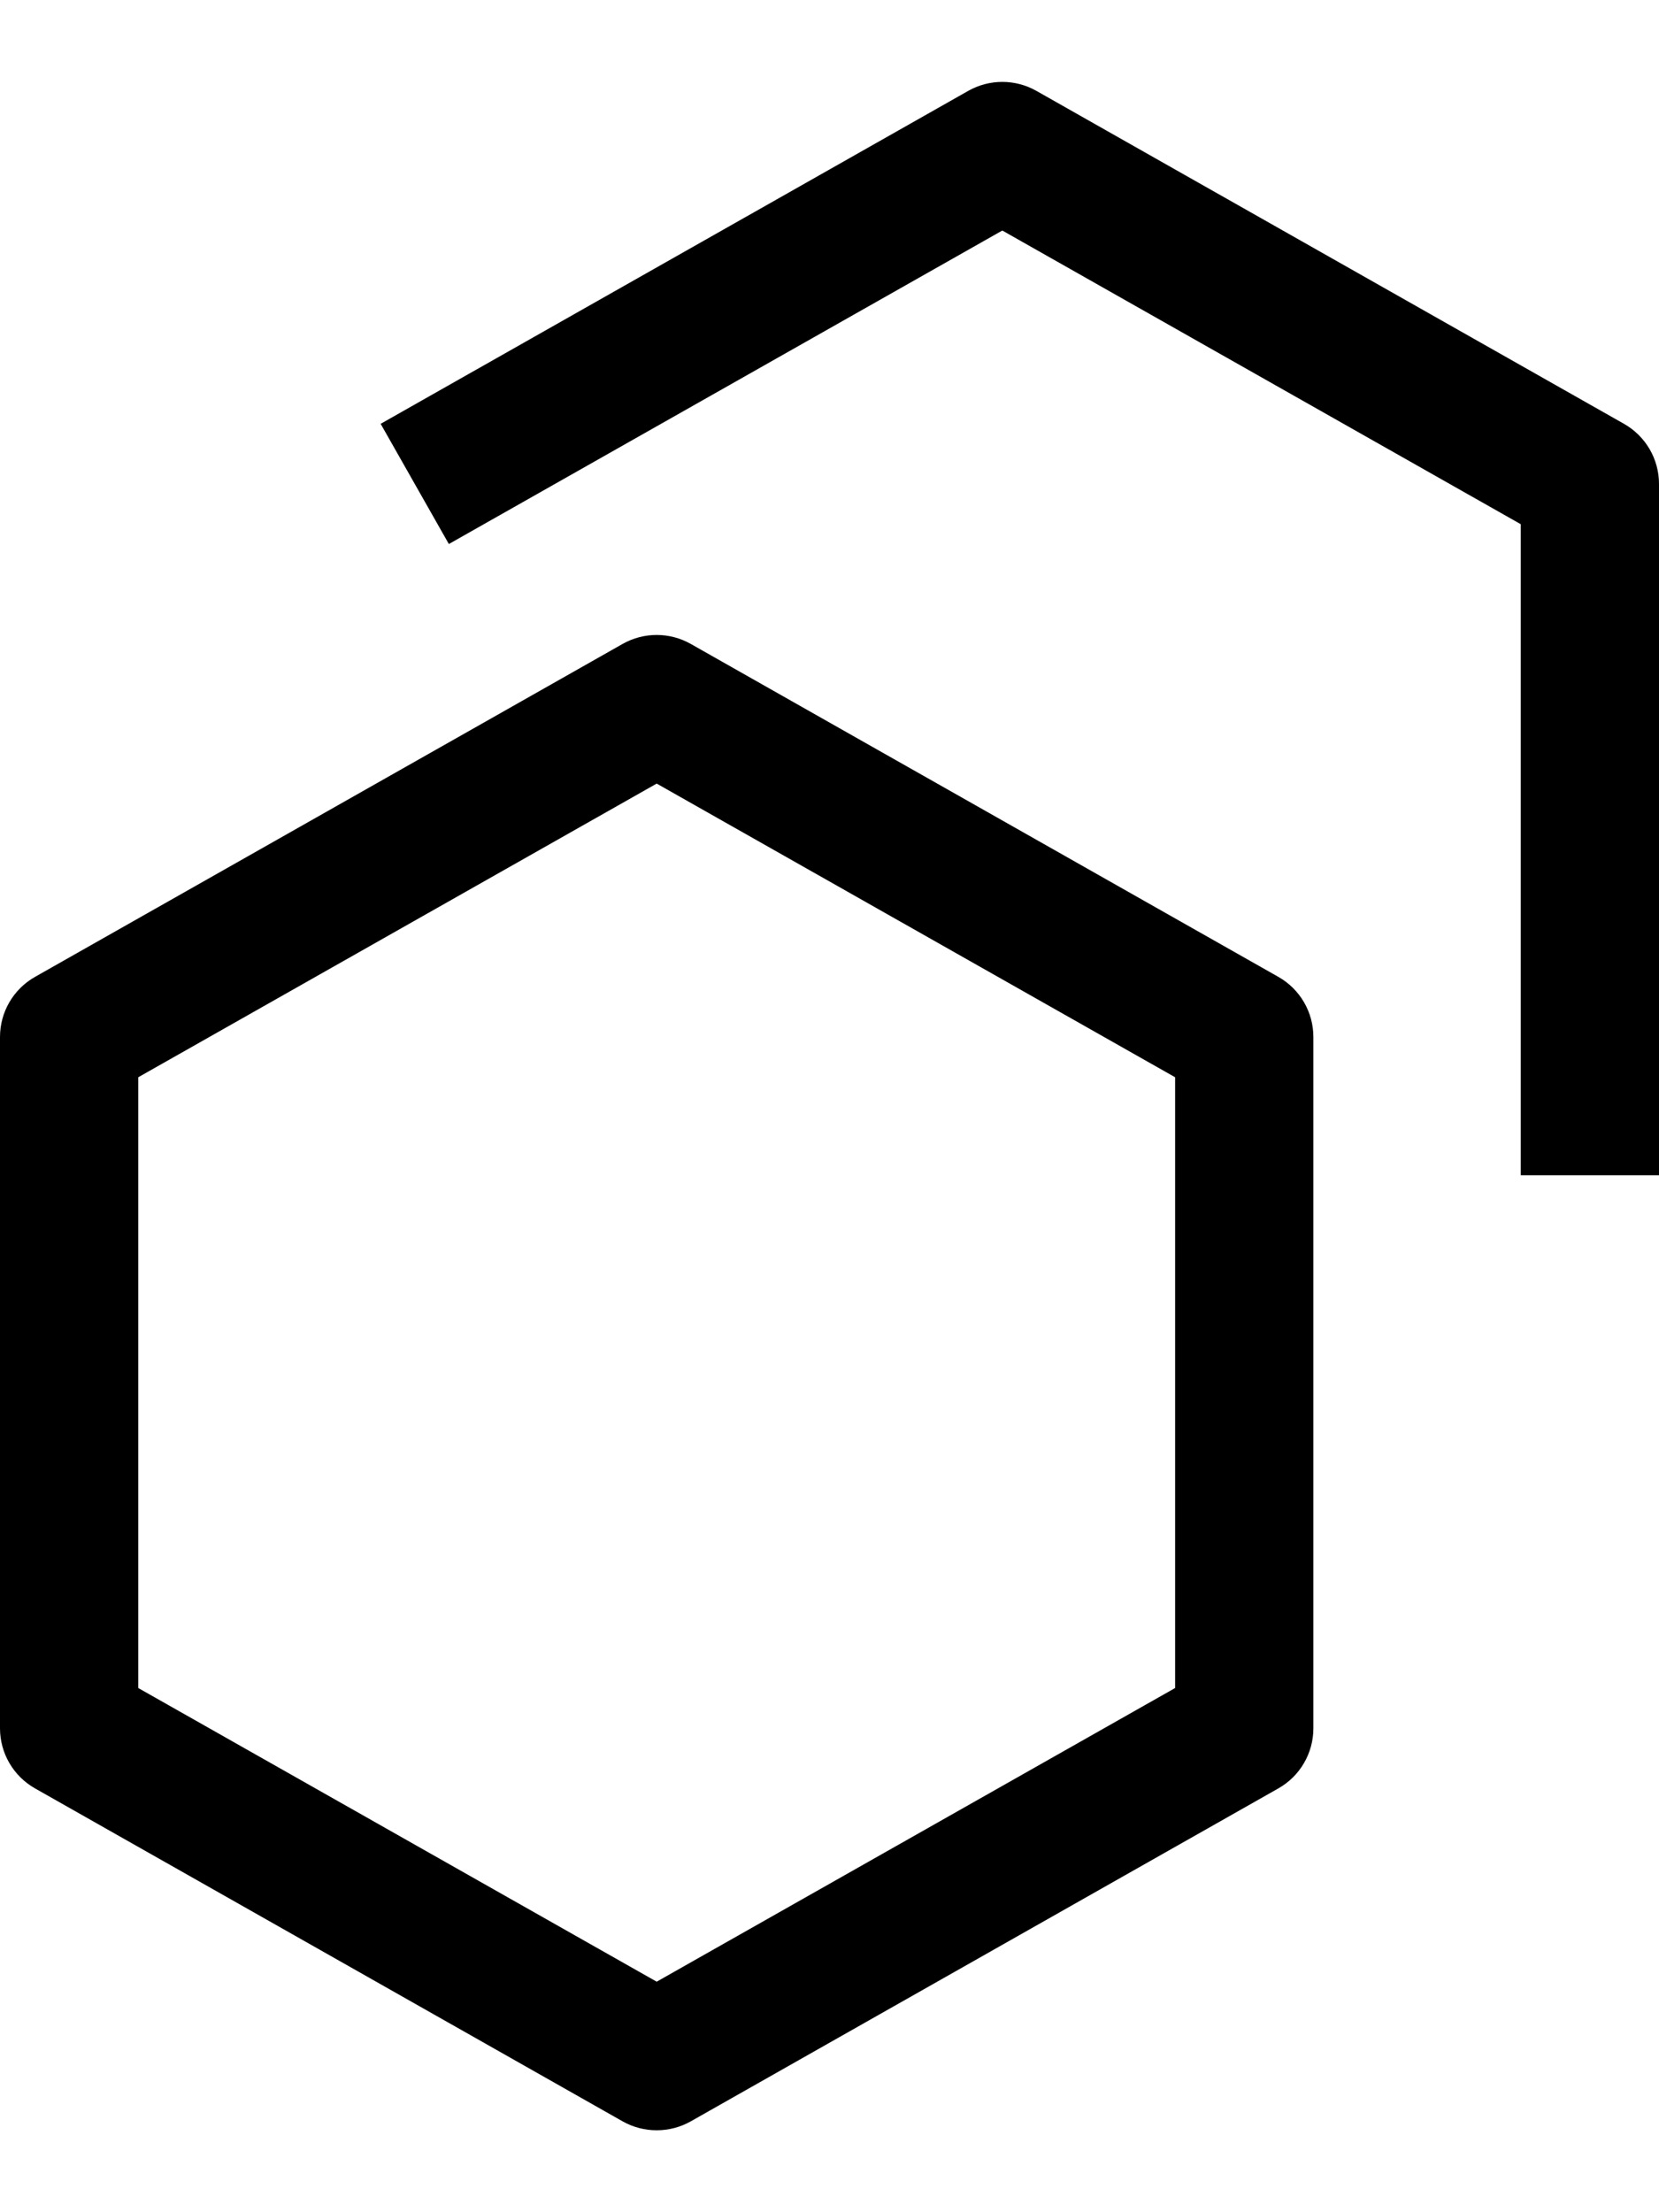 <svg width="18px" height="24px" viewBox="0 0 18 24" version="1.1" xmlns="http://www.w3.org/2000/svg" xmlns:xlink="http://www.w3.org/1999/xlink">
    <g id="Page-1" stroke="none" stroke-width="1" fill="none" fill-rule="evenodd">
        <g id="card-spec" transform="translate(-1230, -1418)">
            <rect fill="none" x="0" y="0" width="1312" height="1749"></rect>
            <g id="Planning-/-Travel-/-earth--filled-/-20-Copy-48" transform="translate(1227, 1418)" fill="#000000">
                <path d="M10.125,23.111 C9.995,23.111 9.868,23.078 9.755,23.014 L3.38,19.402 C3.145,19.269 3,19.02 3,18.75 L3,11.25 C3,10.98 3.145,10.731 3.38,10.598 L9.755,6.986 C9.985,6.856 10.265,6.856 10.495,6.986 L16.87,10.598 C17.105,10.731 17.25,10.98 17.25,11.25 L17.25,18.75 C17.25,19.02 17.105,19.269 16.87,19.402 L10.495,23.014 C10.382,23.078 10.255,23.111 10.125,23.111 Z M4.5,18.313 L10.125,21.499 L15.75,18.313 L15.75,11.687 L10.125,8.501 L4.5,11.687 L4.5,18.313 Z M21,12.75 L19.5,12.75 L19.5,5.687 L13.875,2.501 L7.87,5.902 L7.13,4.598 L13.505,0.986 C13.735,0.856 14.015,0.856 14.245,0.986 L20.62,4.598 C20.855,4.731 21,4.98 21,5.25 L21,12.75 Z" id="Fill"></path>
            </g>
        </g>
    </g>
</svg>